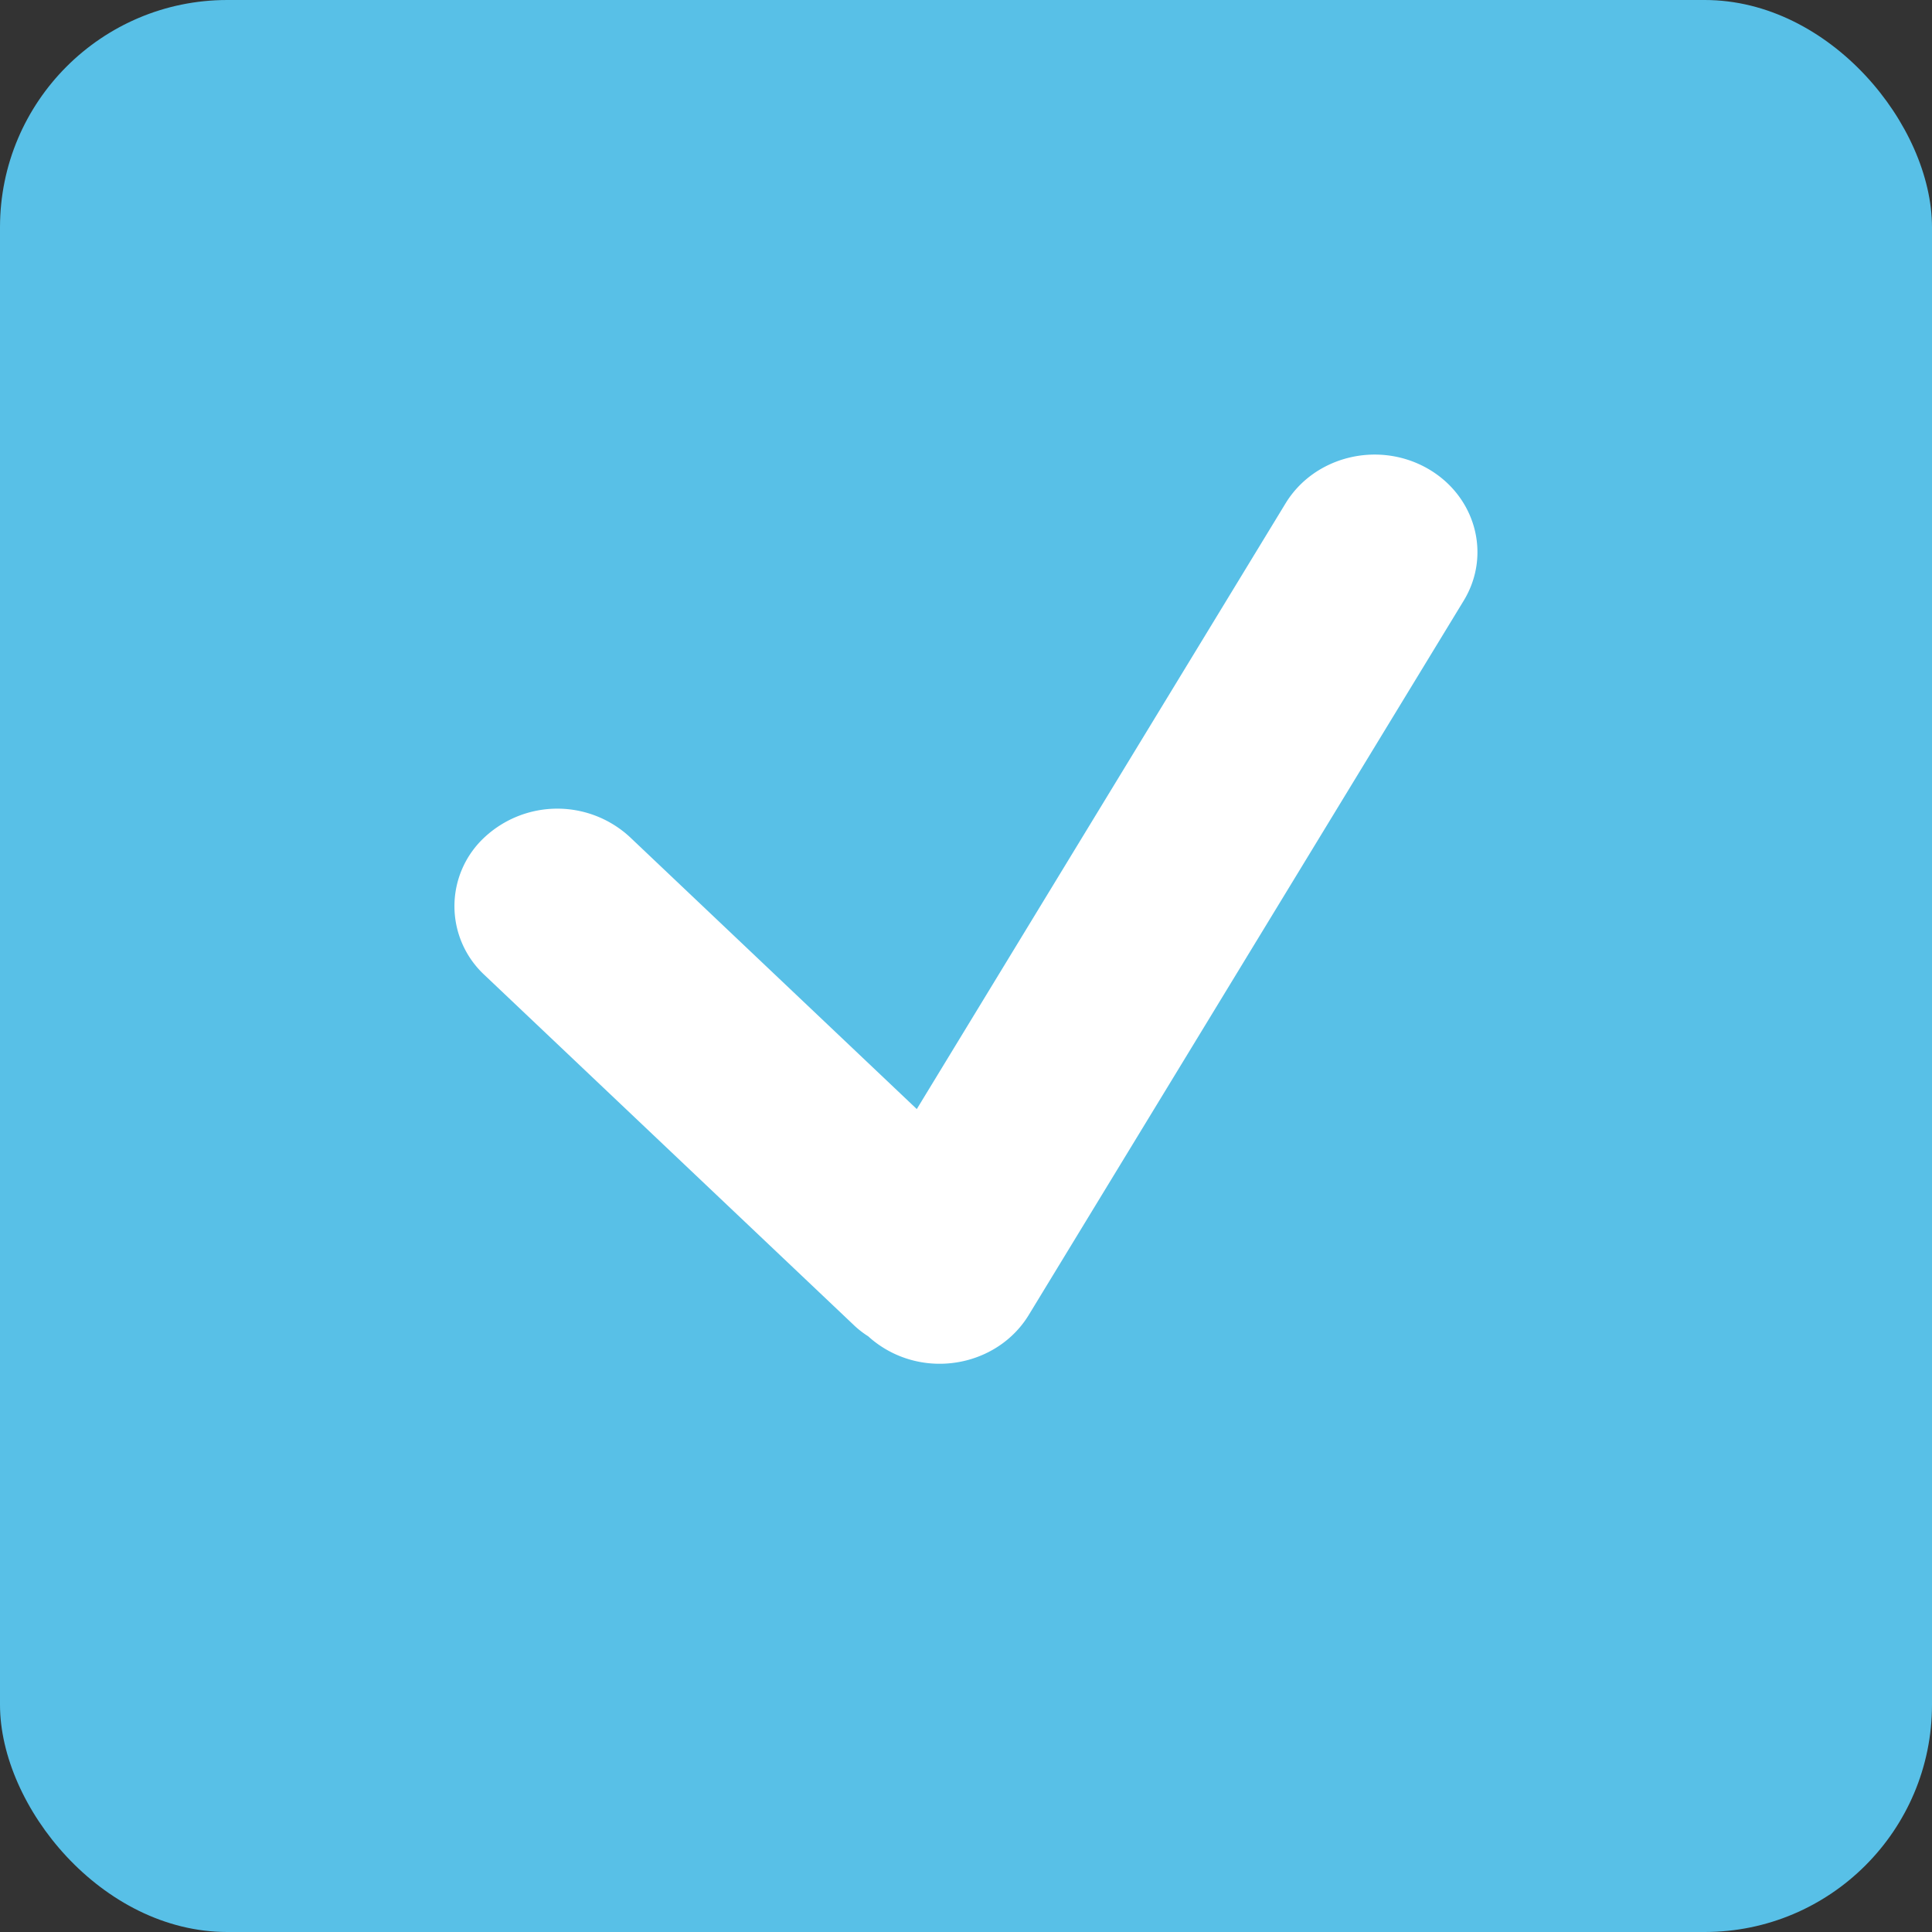 <svg width="17" height="17" fill="none" xmlns="http://www.w3.org/2000/svg"><rect width="100%" height="100%" fill="#333333" stroke="none"/><rect width="17" height="17" rx="2" fill="#58C0E7"/><path fill-rule="evenodd" clip-rule="evenodd" d="M12.879 5.286c.25-.41.101-.934-.331-1.171-.433-.237-.986-.096-1.236.314l-3.245 5.33-2.523-2.392a.94.94 0 00-1.28 0 .826.826 0 000 1.213l3.244 3.075c.04.039.085.074.131.103a.923.923 0 00.178.127c.432.237.985.096 1.235-.314l3.827-6.285z" fill="#fff"/></svg>